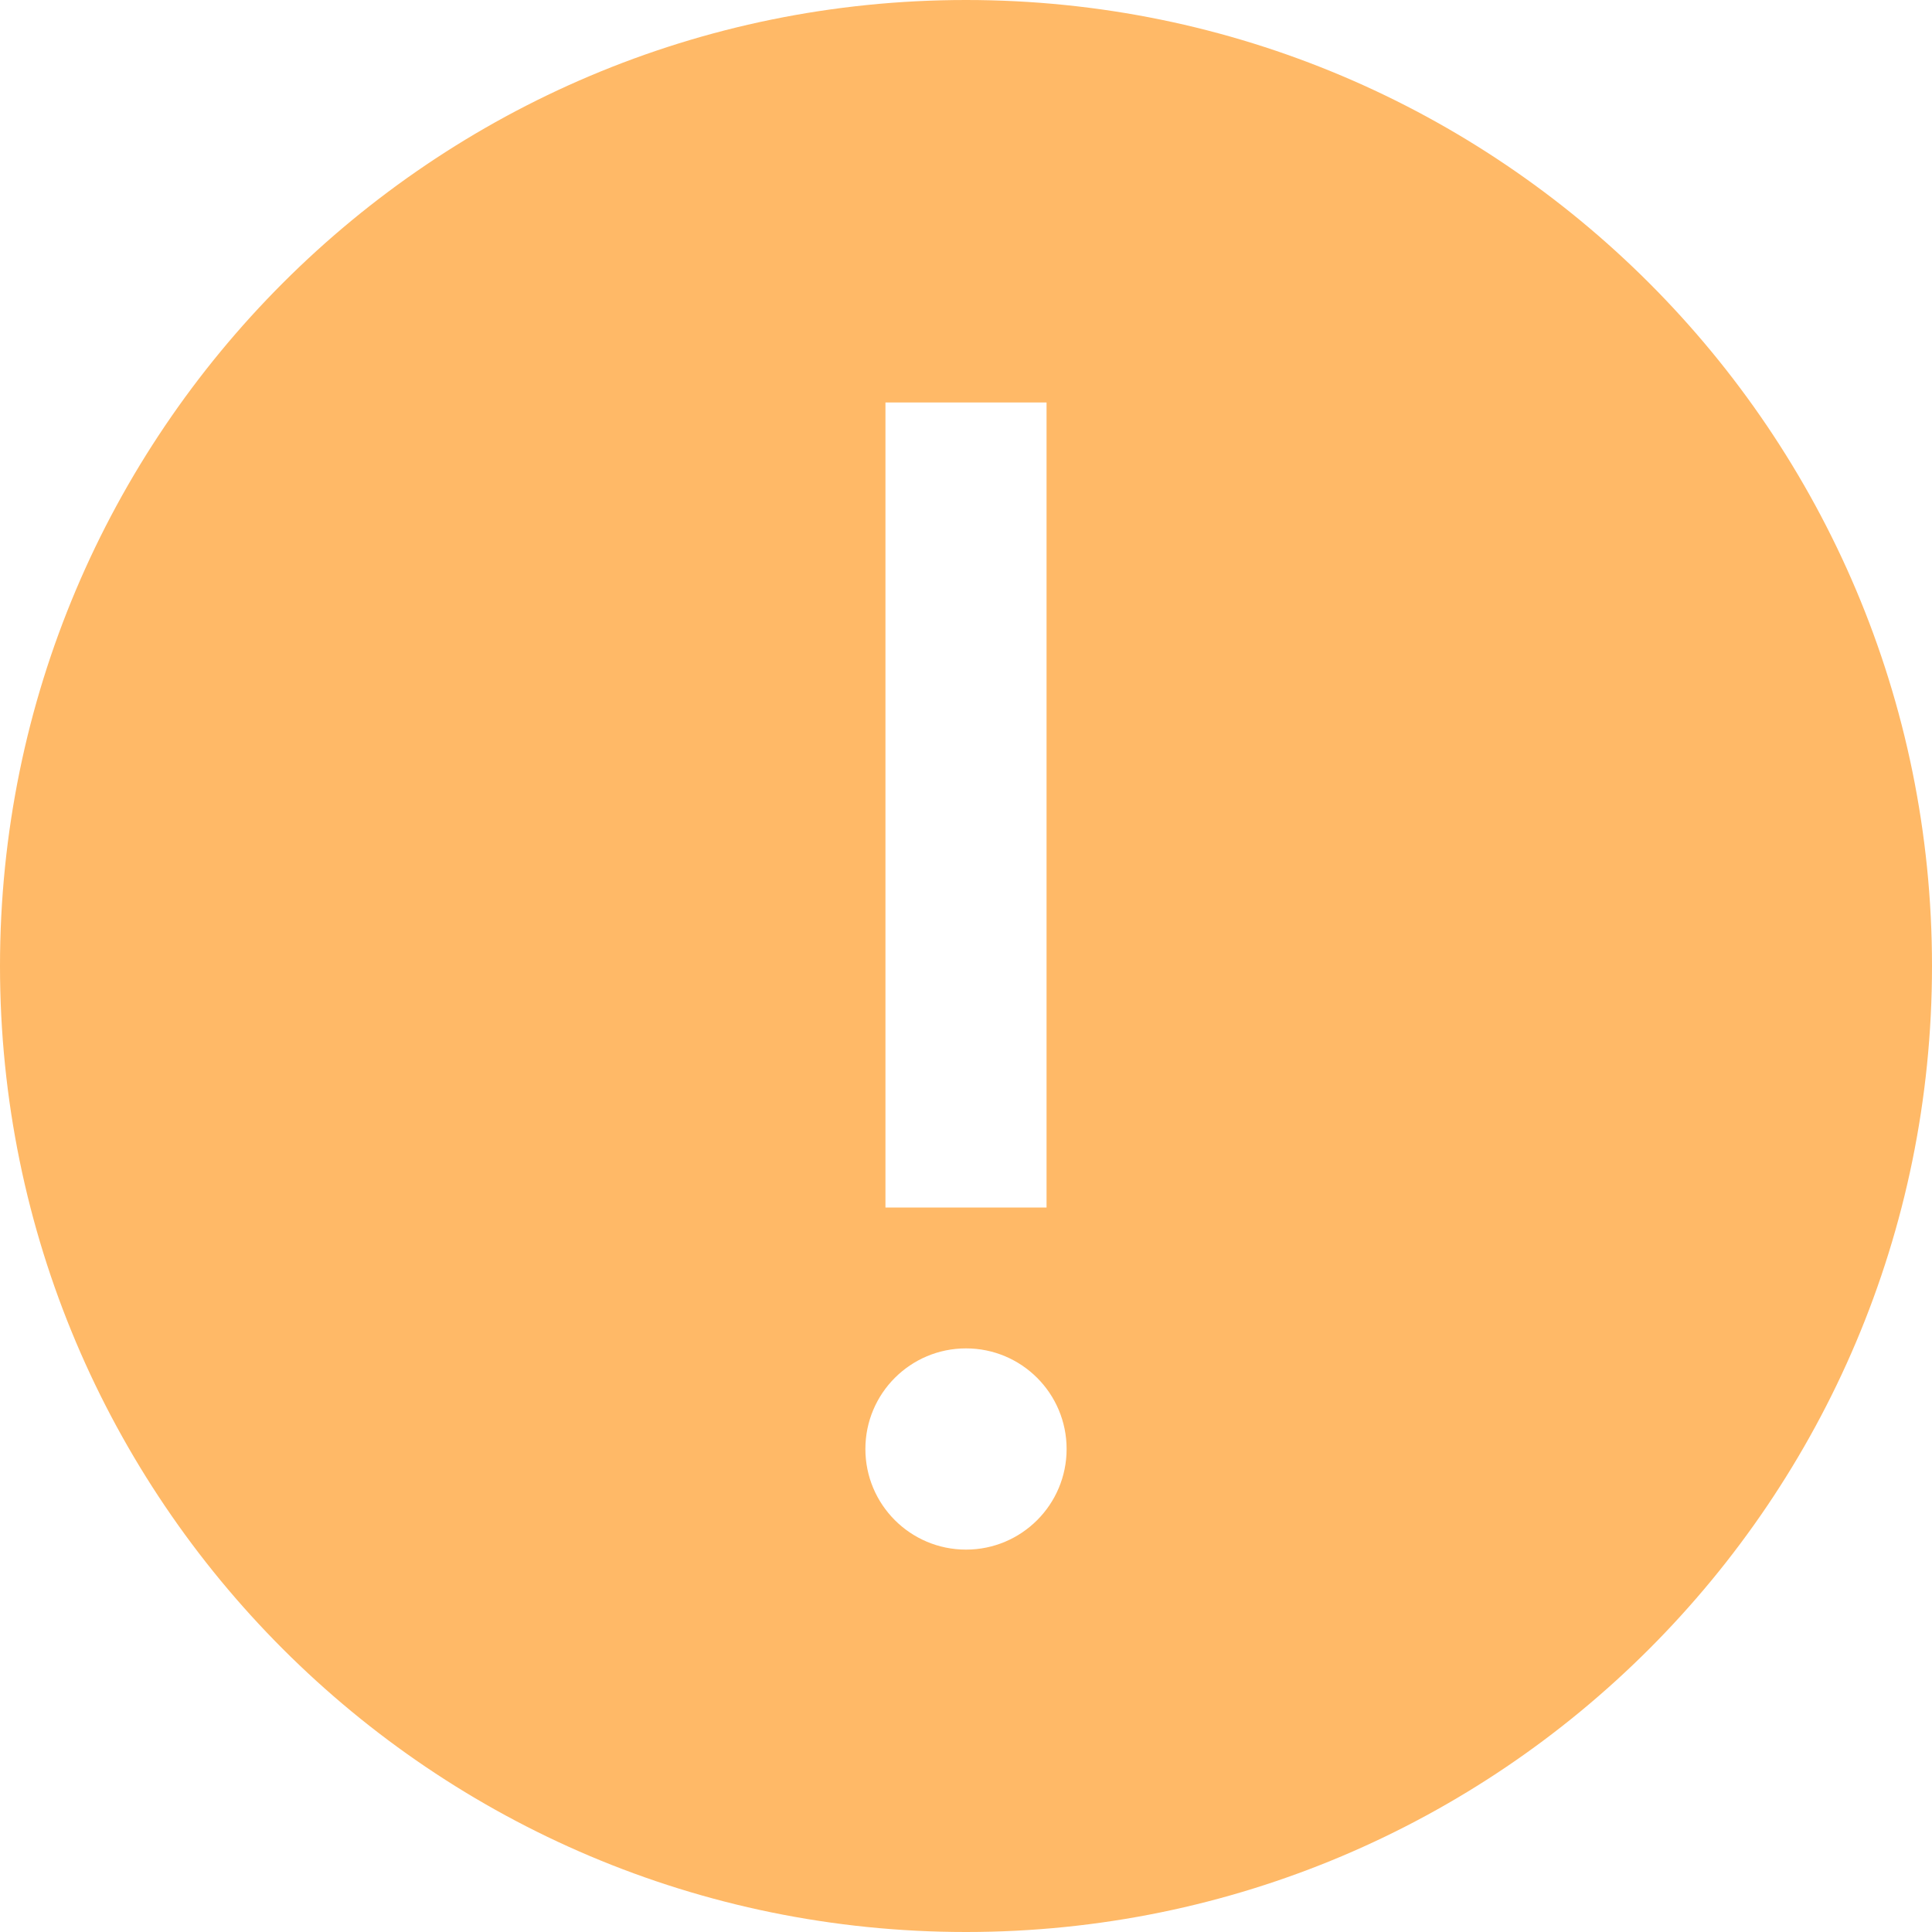 <svg width="13" height="13" viewBox="0 0 13 13" fill="none" xmlns="http://www.w3.org/2000/svg">
<path d="M6.5 0C2.91 0 0 2.91 0 6.5C0 10.09 2.91 13 6.5 13C10.09 13 13 10.09 13 6.5C13 2.91 10.09 0 6.5 0ZM5.958 2.708H7.042V8.125H5.958V2.708ZM6.5 10.427C6.126 10.427 5.823 10.124 5.823 9.75C5.823 9.376 6.126 9.073 6.5 9.073C6.874 9.073 7.177 9.376 7.177 9.75C7.177 10.124 6.874 10.427 6.5 10.427Z" fill="#FFB967"/>
</svg>

